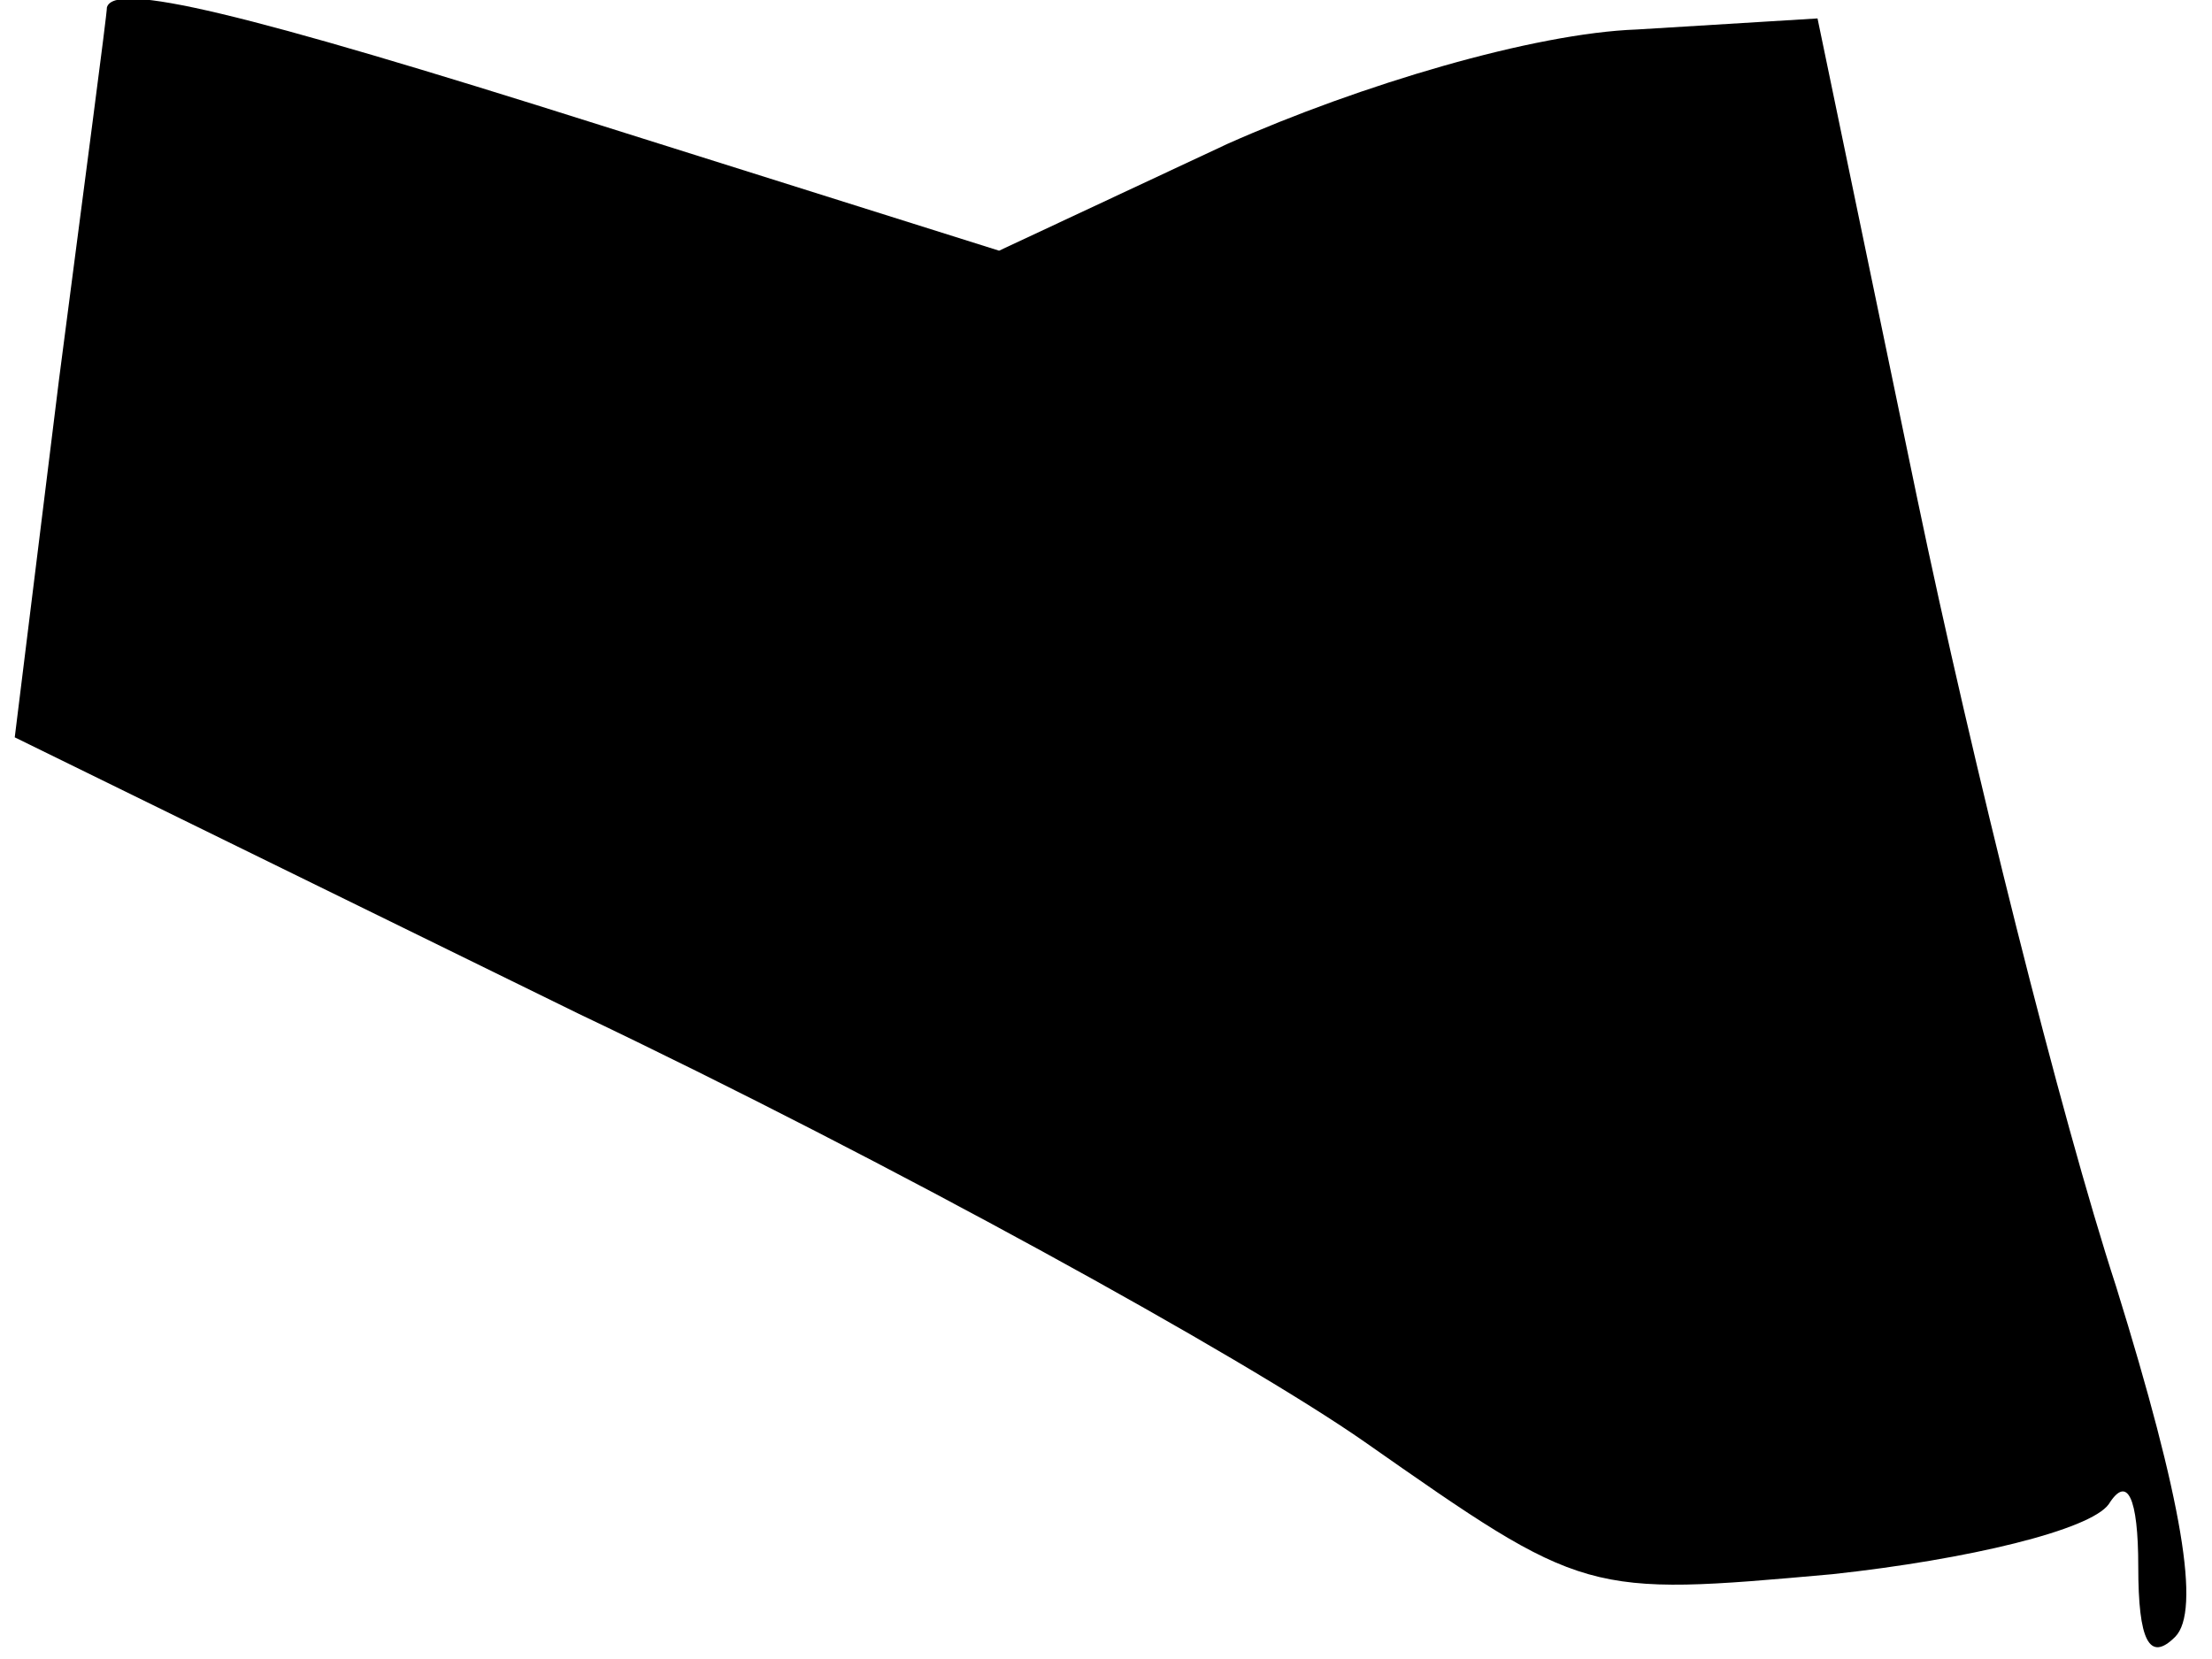 <?xml version="1.0" standalone="no"?>
<!DOCTYPE svg PUBLIC "-//W3C//DTD SVG 20010904//EN"
 "http://www.w3.org/TR/2001/REC-SVG-20010904/DTD/svg10.dtd">
<svg version="1.0" xmlns="http://www.w3.org/2000/svg"
 width="60pt" height="45pt" viewBox="0 0 60 45"
 preserveAspectRatio="xMidYMid meet">
<g transform="translate(0,45) scale(0.1,-0.1)"
fill="#000000" stroke="none">
<path fill="#000000" stroke="none" d="M29 448 c0 -2 -6 -47 -13 -101 l-12
-97 153 -75 c84 -40 180 -93 213 -116 60 -42 60 -42 127 -36 37 4 70 12 75 19
5 8 8 2 8 -17 0 -20 3 -26 10 -19 7 7 2 37 -16 95 -15 46 -39 142 -54 214
l-27 130 -49 -3 c-28 -1 -75 -15 -111 -31 l-62 -29 -108 34 c-98 31 -132 39
-134 32z"/>
</g>
</svg>
